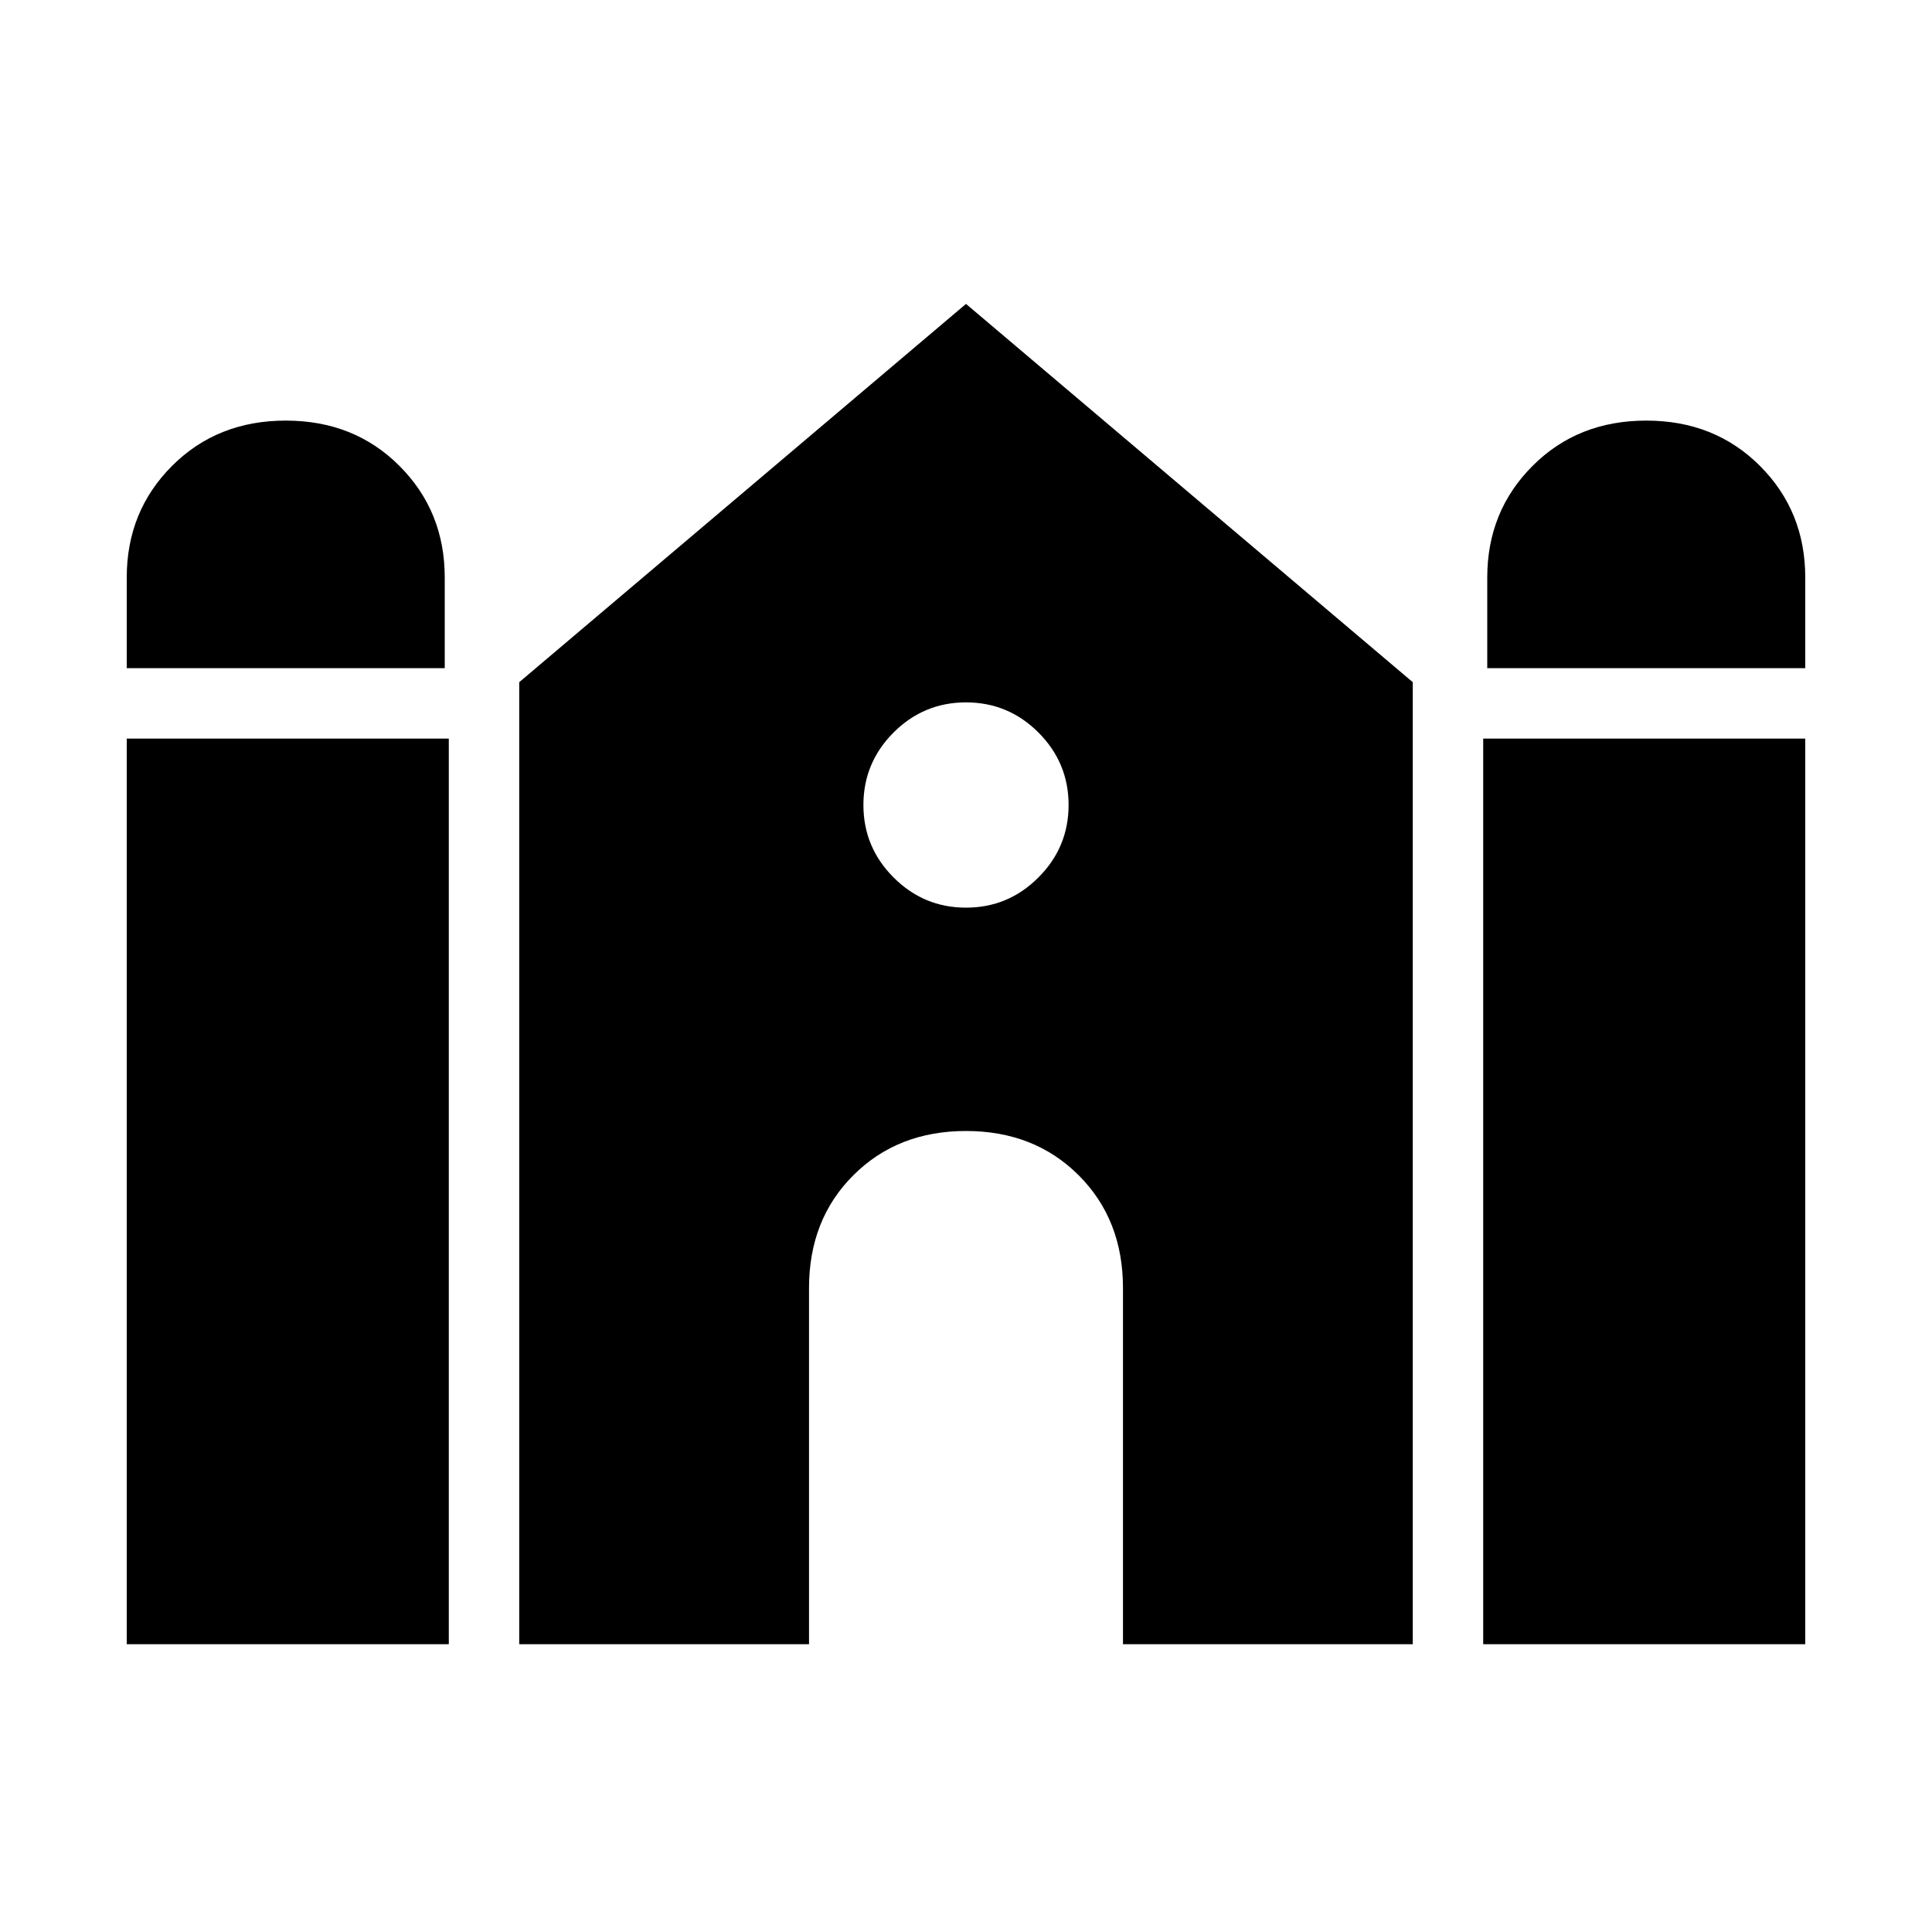 <svg xmlns="http://www.w3.org/2000/svg" height="20" width="20"><path d="M15.396 6.917v-.938q0-.687.469-1.156.468-.469 1.177-.469.708 0 1.177.469.469.469.469 1.156v.938Zm-14.084 0v-.938q0-.687.469-1.156.469-.469 1.177-.469.709 0 1.177.469.469.469.469 1.156v.938Zm0 10.104V7.646h3.334v9.375Zm4.063 0V7.062L10 3.146l4.625 3.916v9.959h-3v-3.688q0-.708-.458-1.166-.459-.459-1.167-.459t-1.167.459q-.458.458-.458 1.166v3.688Zm9.979 0V7.646h3.334v9.375ZM10 9.396q.438 0 .75-.313.312-.312.312-.75 0-.437-.312-.75-.312-.312-.75-.312t-.75.312q-.312.313-.312.75 0 .438.312.75.312.313.75.313Z"/></svg>